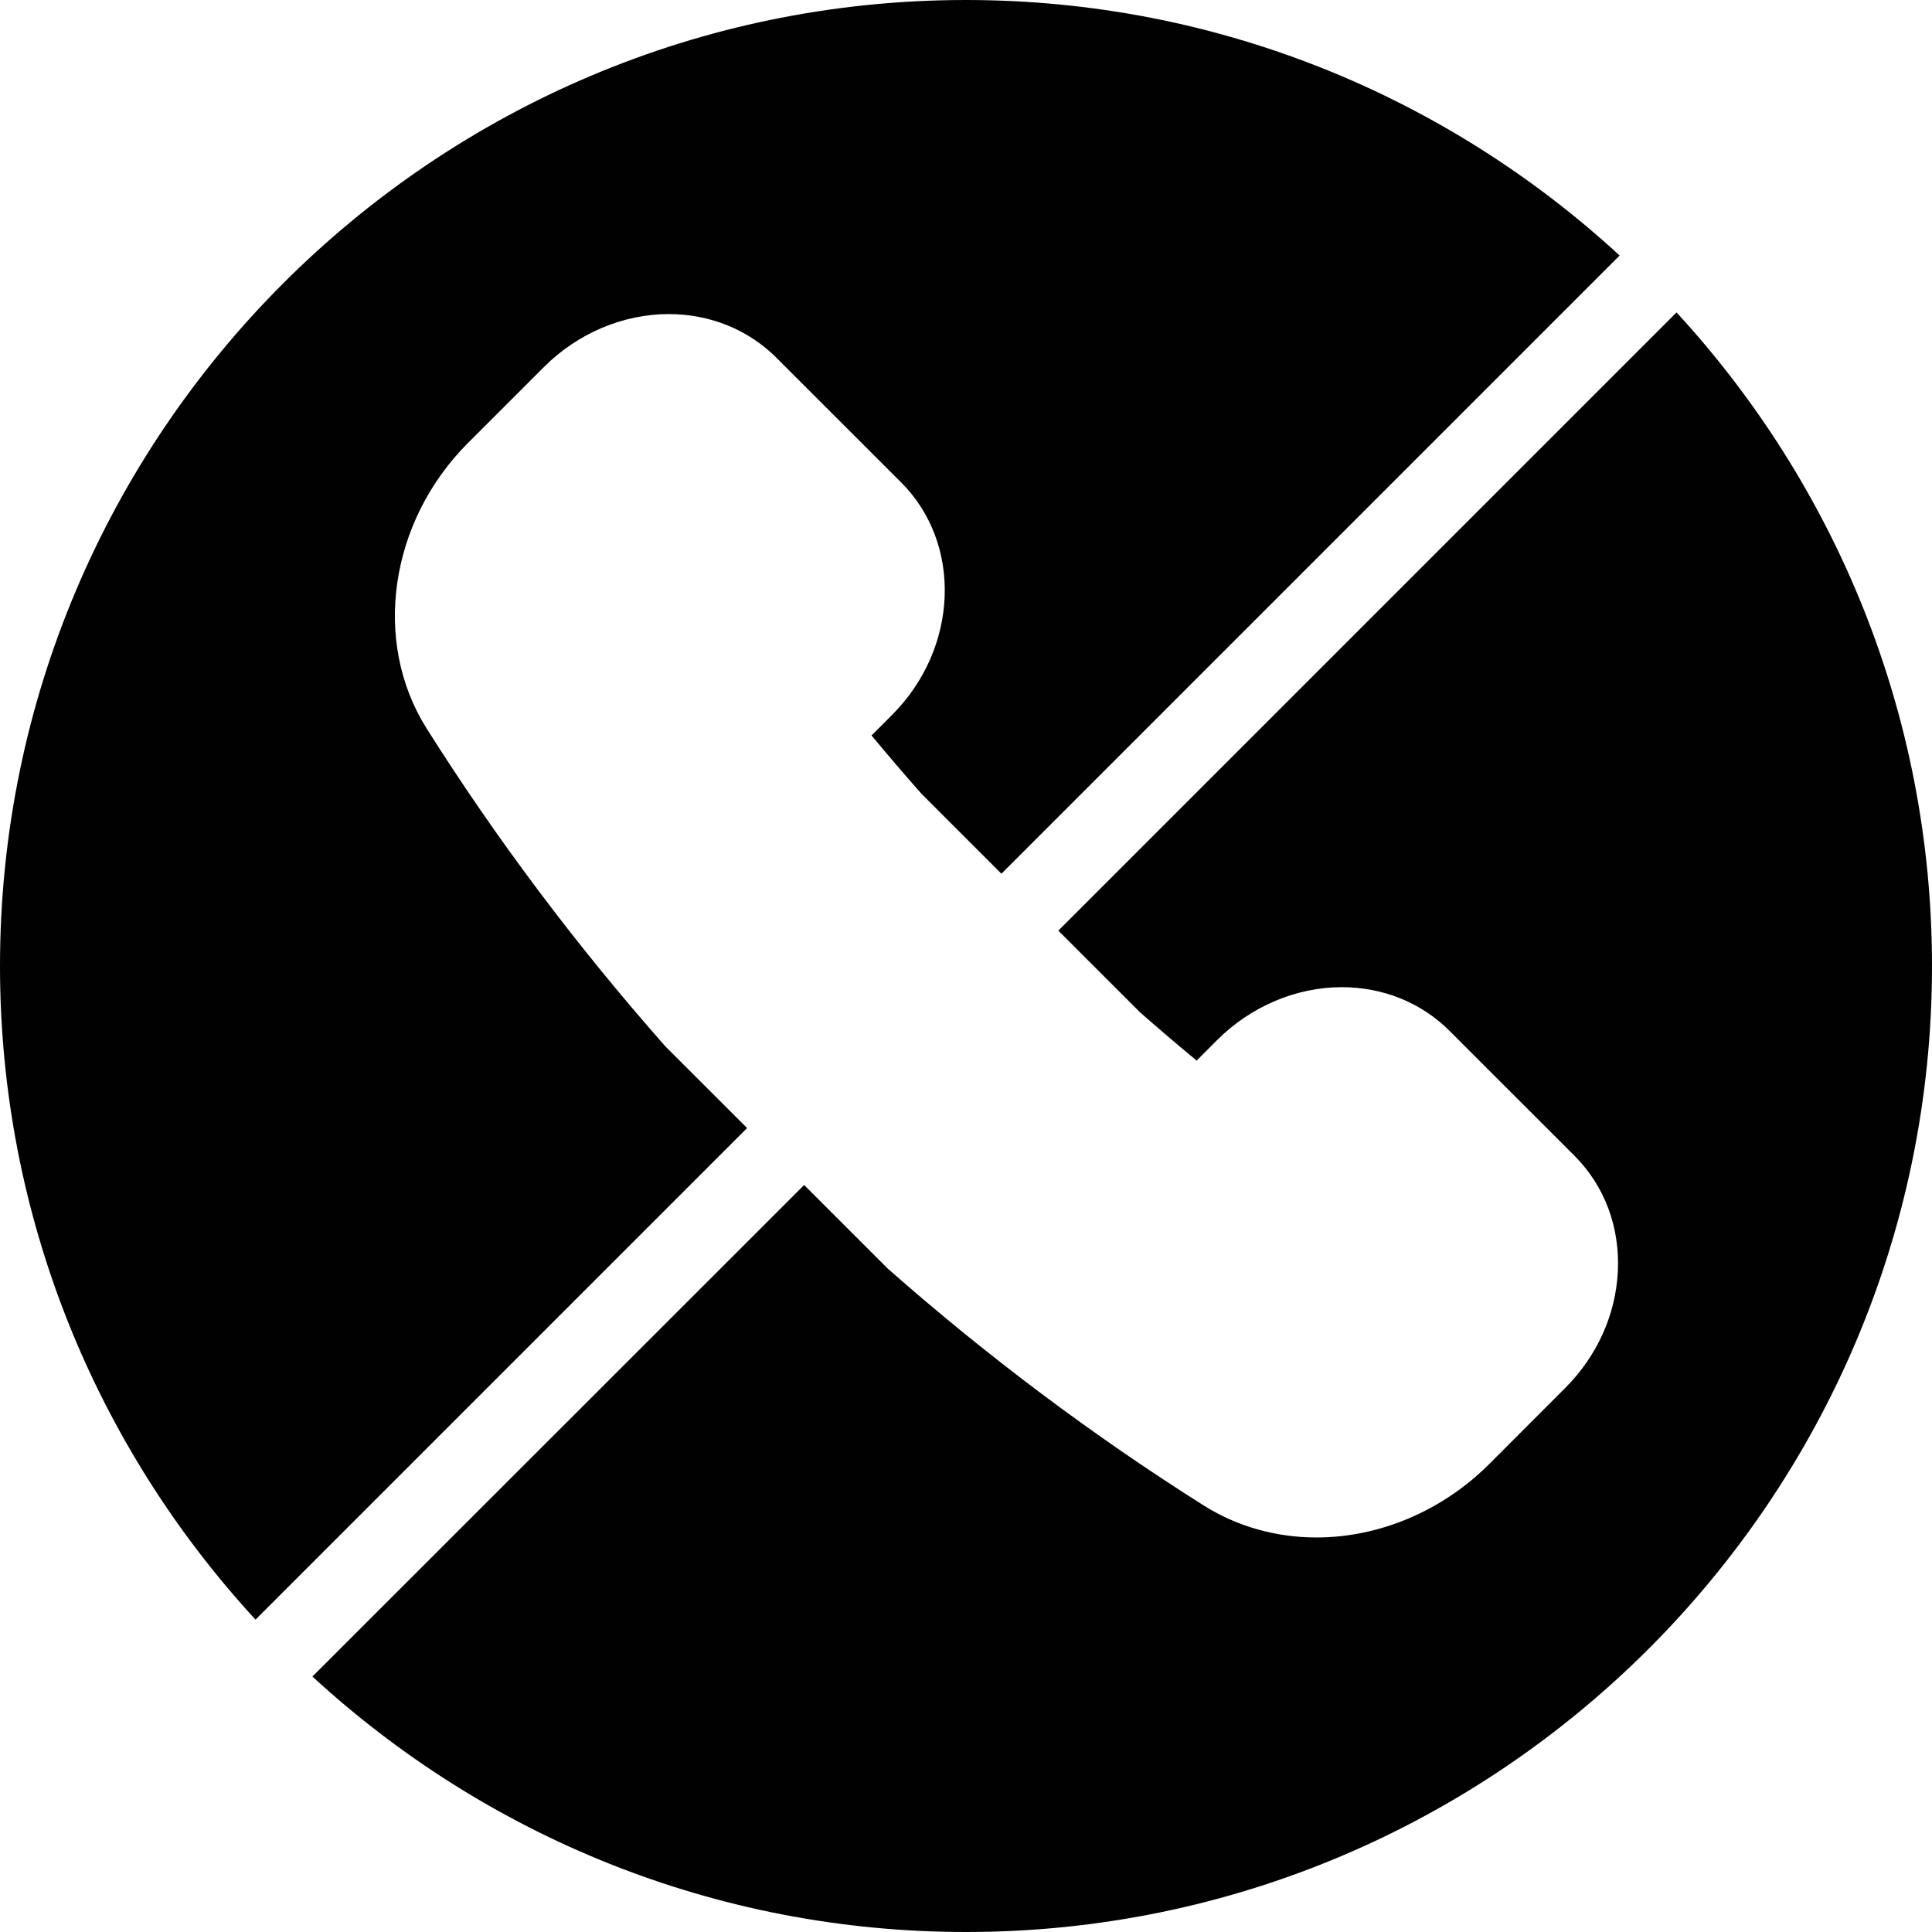 <?xml version="1.0" encoding="utf-8"?>
<!-- Generator: Adobe Illustrator 17.0.0, SVG Export Plug-In . SVG Version: 6.00 Build 0)  -->
<!DOCTYPE svg PUBLIC "-//W3C//DTD SVG 1.1//EN" "http://www.w3.org/Graphics/SVG/1.1/DTD/svg11.dtd">
<svg version="1.1" id="Layer_2" xmlns="http://www.w3.org/2000/svg" xmlns:xlink="http://www.w3.org/1999/xlink" x="0px" y="0px"
	 width="48px" height="48px" viewBox="0 0 48 48" enable-background="new 0 0 48 48" xml:space="preserve">
<g>
	<path fill="#010101" d="M16.531,25.997c-2.22-2.514-4.201-5.156-5.932-7.899c-1.358-2.155-0.926-5.137,1.027-7.092l1.89-1.889
		c0.835-0.835,1.964-1.314,3.097-1.314c1.027,0,1.978,0.386,2.678,1.086l3.099,3.098c1.529,1.529,1.426,4.121-0.228,5.776
		l-0.509,0.509c0.396,0.479,0.812,0.964,1.241,1.449l1.986,1.986L40.239,6.348C35.962,2.41,30.258,0,24,0C10.767,0,0,10.767,0,24
		c0,6.258,2.41,11.962,6.348,16.239l12.213-12.213L16.531,25.997z"/>
	<path fill="#010101" d="M41.653,7.762L26.294,23.121l2.03,2.03c0.448,0.394,0.923,0.8,1.406,1.199l0.508-0.509
		c0.836-0.836,1.965-1.315,3.098-1.315c1.027,0,1.978,0.386,2.678,1.086l3.1,3.099c0.755,0.755,1.138,1.783,1.08,2.893
		c-0.056,1.071-0.521,2.095-1.31,2.883l-1.886,1.888c-1.159,1.159-2.722,1.823-4.289,1.823c-1.01,0-1.979-0.275-2.803-0.795
		c-2.741-1.729-5.383-3.709-7.852-5.887l-2.076-2.075L7.762,41.653C12.039,45.59,17.742,48,24,48c13.233,0,24-10.767,24-24
		C48,17.742,45.59,12.039,41.653,7.762z"/>
</g>
</svg>
